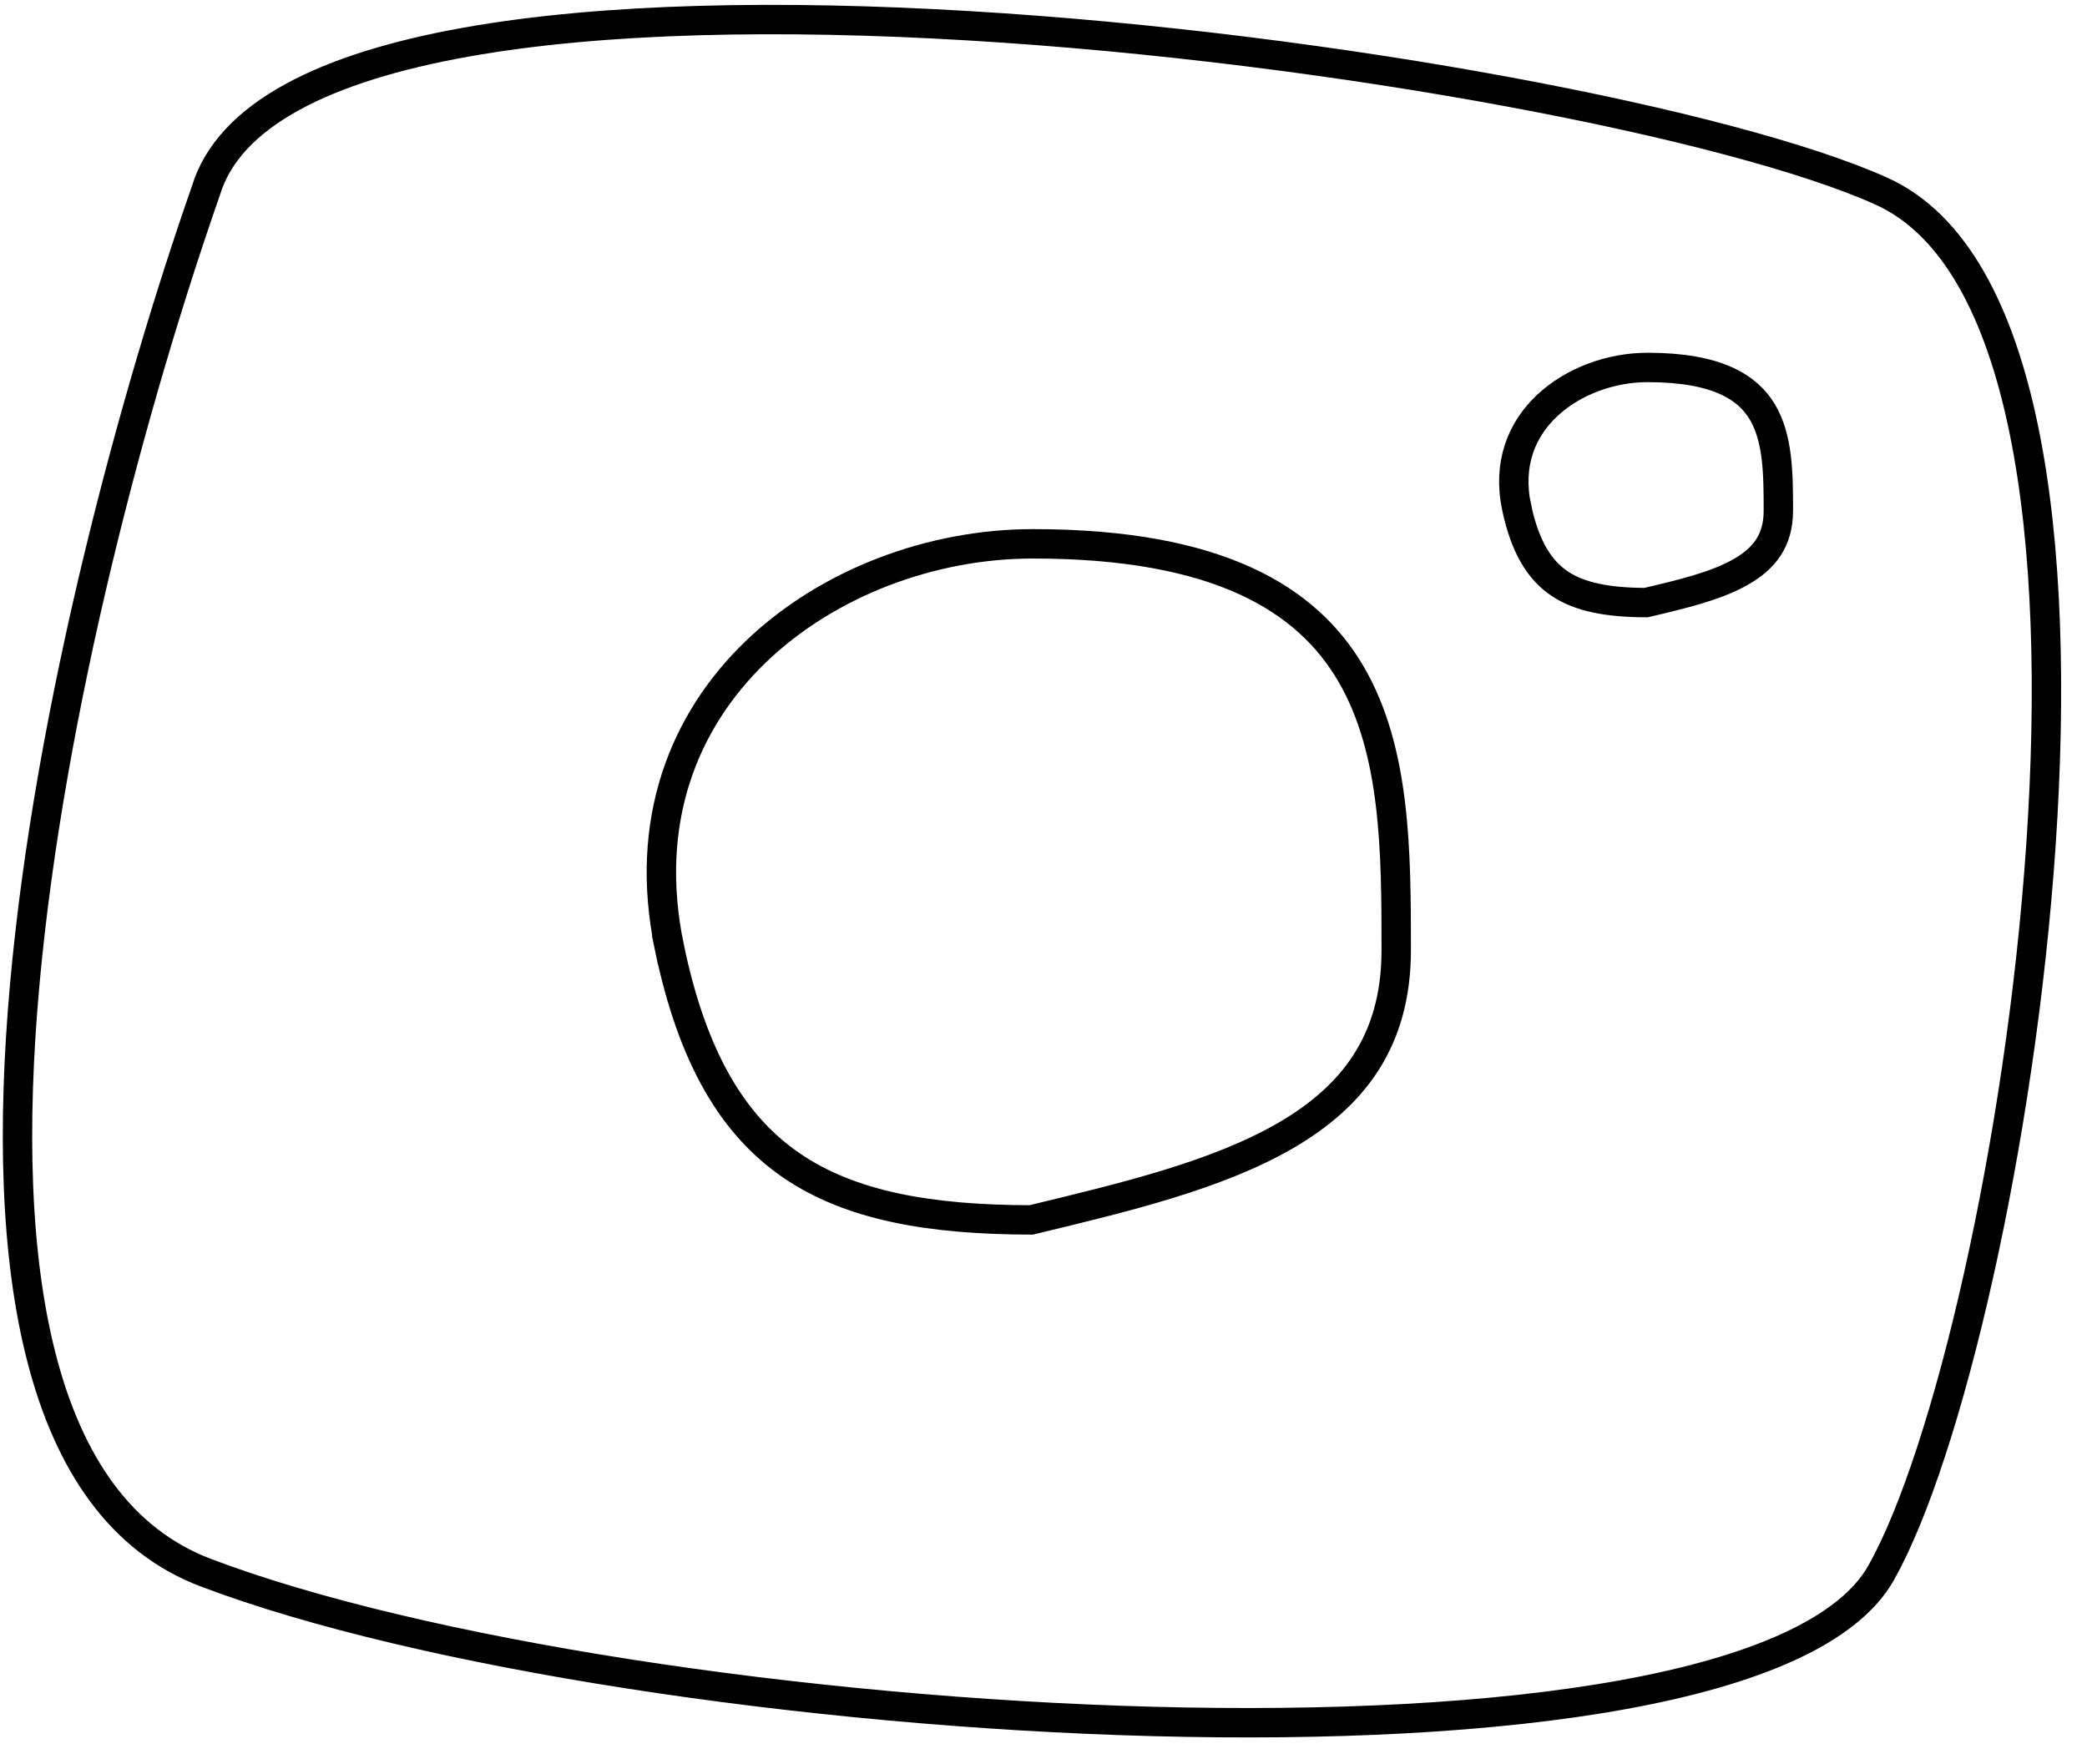 <svg width="71" height="60" viewBox="0 0 71 60" fill="none" xmlns="http://www.w3.org/2000/svg">
<path d="M7 53.5C-4.6 49.1 2.167 20.333 7 6.5C10.158 -4 54 2 64 6.5C74 11 68.5 45.5 64 53.5C59.5 61.5 21.5 59 7 53.5Z" stroke="black"/>
<path d="M47.5 32.323C47.5 33.894 47.12 35.135 46.474 36.143C45.825 37.156 44.888 37.963 43.731 38.633C41.417 39.974 38.317 40.721 35.11 41.493L35.081 41.5C31.589 41.495 28.921 41.009 26.932 39.652C24.951 38.298 23.559 36.018 22.771 32.221L22.281 32.323L22.771 32.221C21.883 27.945 23.261 24.537 25.701 22.182C28.158 19.813 31.707 18.5 35.141 18.5C41.47 18.5 44.476 20.386 45.961 22.928C47.487 25.541 47.5 28.973 47.5 32.323Z" stroke="black"/>
<path d="M51.597 17.267L51.144 17.363L51.597 17.267C51.28 15.779 51.768 14.611 52.633 13.798C53.514 12.969 54.802 12.5 56.054 12.5C58.432 12.5 59.46 13.187 59.953 14.01C60.486 14.901 60.5 16.092 60.5 17.371C60.5 17.904 60.369 18.308 60.157 18.63C59.942 18.957 59.624 19.229 59.208 19.464C58.369 19.939 57.234 20.209 55.997 20.5C54.689 20.495 53.748 20.312 53.066 19.858C52.393 19.41 51.89 18.641 51.597 17.267Z" stroke="black"/>
</svg>
